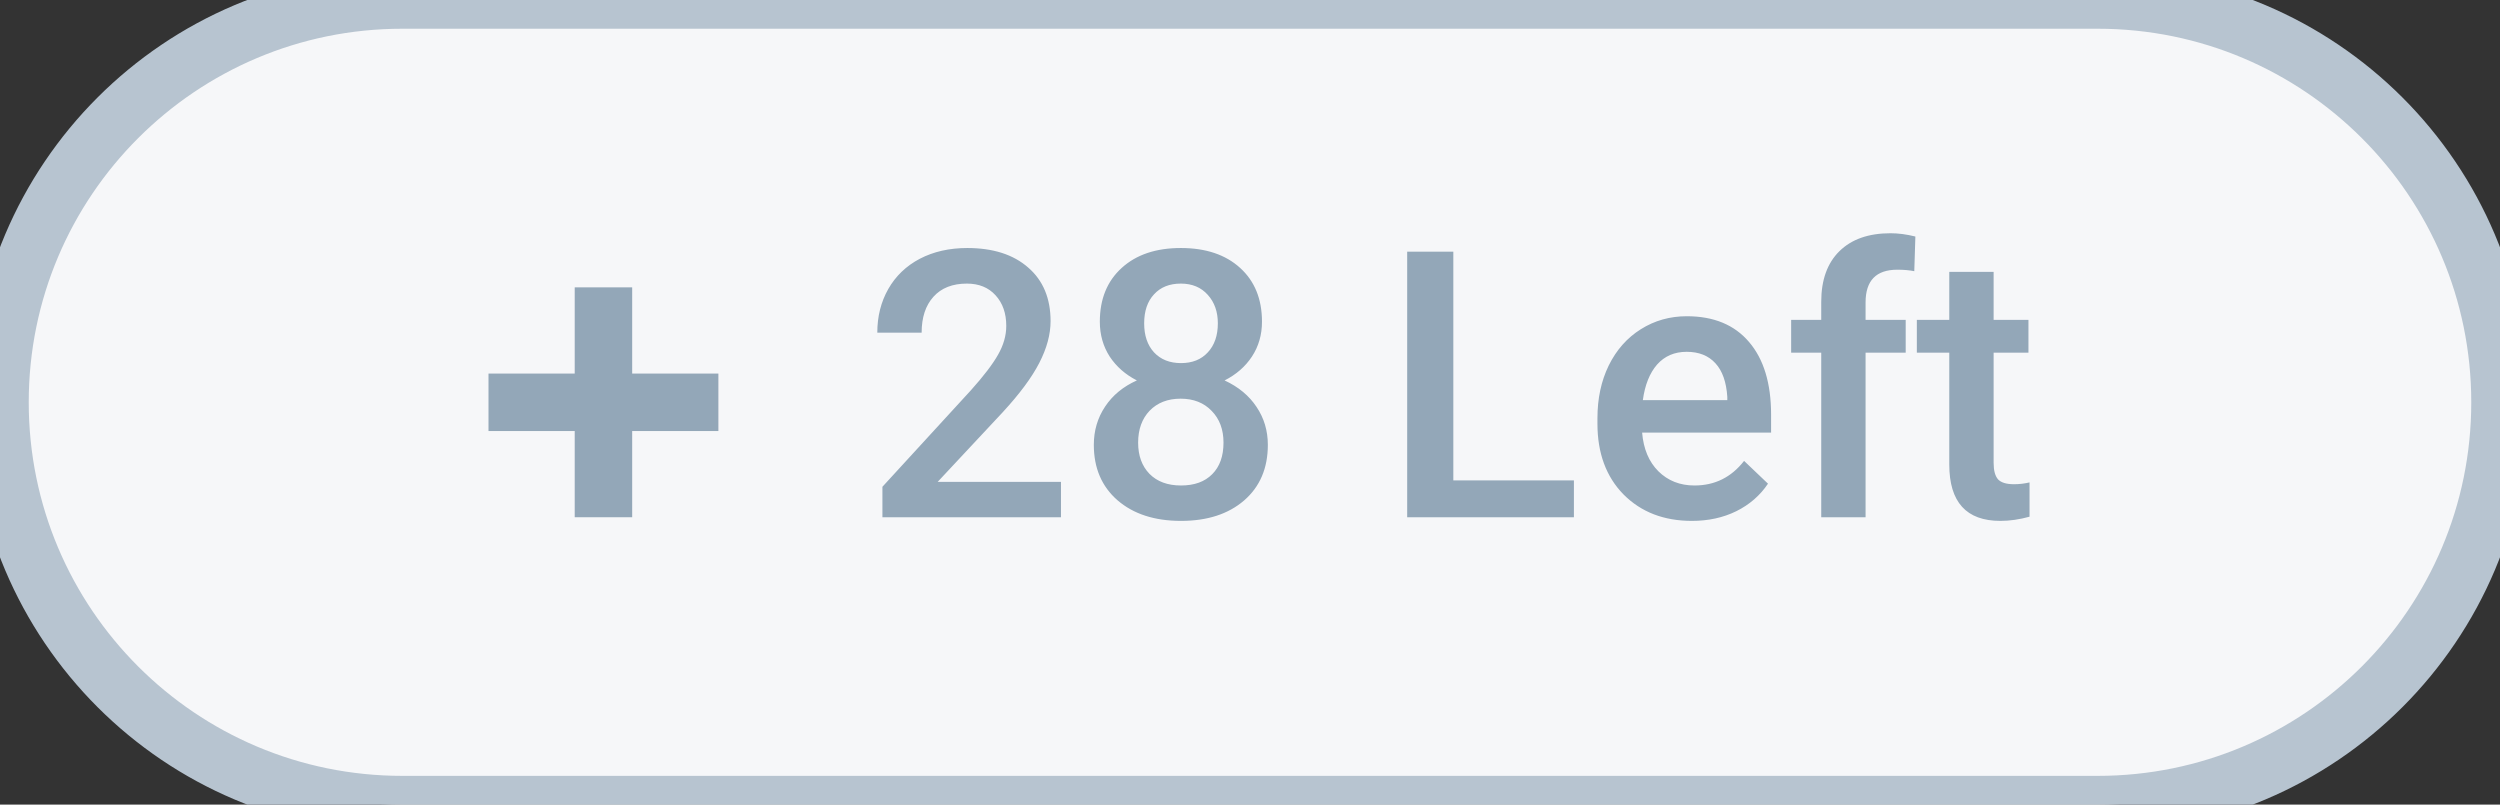 <svg width="87" height="28" viewBox="0 0 87 28" fill="none" xmlns="http://www.w3.org/2000/svg">
<rect x="0" y="0" width="87" height="28" fill="#333333" stroke="none"/>
<path d="M0 14C0 6.268 6.268 0 14 0H73C80.732 0 87 6.268 87 14V14C87 21.732 80.732 28 73 28H14C6.268 28 0 21.732 0 14V14Z" fill="#F6F7F9"/>
<path fill-rule="evenodd" clip-rule="evenodd" d="M22 10H20V13H17V15H20V18H22V15H25V13H22V10Z" fill="#93A7B8"/>
<path d="M36.922 18H30.708V16.94L33.787 13.582C34.231 13.087 34.546 12.674 34.732 12.344C34.923 12.01 35.018 11.676 35.018 11.341C35.018 10.901 34.893 10.546 34.644 10.275C34.398 10.004 34.066 9.869 33.647 9.869C33.148 9.869 32.76 10.021 32.485 10.326C32.21 10.63 32.073 11.047 32.073 11.576H30.53C30.53 11.013 30.657 10.508 30.911 10.059C31.169 9.606 31.535 9.255 32.009 9.005C32.487 8.756 33.038 8.631 33.66 8.631C34.557 8.631 35.264 8.857 35.78 9.31C36.3 9.759 36.56 10.381 36.56 11.176C36.56 11.637 36.429 12.122 36.167 12.63C35.909 13.133 35.484 13.707 34.891 14.35L32.631 16.769H36.922V18ZM43.917 11.195C43.917 11.648 43.801 12.052 43.568 12.408C43.336 12.759 43.018 13.036 42.616 13.239C43.099 13.463 43.469 13.77 43.727 14.16C43.989 14.549 44.121 14.989 44.121 15.48C44.121 16.293 43.846 16.938 43.295 17.416C42.745 17.89 42.013 18.127 41.099 18.127C40.181 18.127 39.444 17.888 38.89 17.41C38.34 16.931 38.065 16.288 38.065 15.48C38.065 14.985 38.196 14.54 38.459 14.147C38.721 13.753 39.089 13.451 39.563 13.239C39.165 13.036 38.85 12.759 38.617 12.408C38.389 12.052 38.274 11.648 38.274 11.195C38.274 10.408 38.528 9.784 39.036 9.323C39.544 8.861 40.23 8.631 41.093 8.631C41.96 8.631 42.648 8.861 43.156 9.323C43.664 9.784 43.917 10.408 43.917 11.195ZM42.578 15.404C42.578 14.947 42.441 14.579 42.166 14.299C41.895 14.016 41.535 13.874 41.086 13.874C40.638 13.874 40.278 14.014 40.007 14.293C39.741 14.572 39.607 14.943 39.607 15.404C39.607 15.857 39.739 16.218 40.001 16.489C40.268 16.76 40.634 16.895 41.099 16.895C41.565 16.895 41.926 16.764 42.185 16.502C42.447 16.24 42.578 15.873 42.578 15.404ZM42.381 11.252C42.381 10.85 42.265 10.52 42.032 10.262C41.8 10 41.486 9.869 41.093 9.869C40.699 9.869 40.388 9.993 40.16 10.243C39.931 10.489 39.817 10.825 39.817 11.252C39.817 11.676 39.931 12.012 40.16 12.262C40.392 12.511 40.706 12.636 41.099 12.636C41.493 12.636 41.804 12.511 42.032 12.262C42.265 12.012 42.381 11.676 42.381 11.252ZM50.576 16.718H54.772V18H48.97V8.758H50.576V16.718ZM58.879 18.127C57.901 18.127 57.108 17.82 56.498 17.206C55.893 16.589 55.591 15.768 55.591 14.744V14.553C55.591 13.868 55.722 13.256 55.984 12.719C56.251 12.177 56.623 11.756 57.102 11.456C57.58 11.155 58.113 11.005 58.701 11.005C59.636 11.005 60.358 11.303 60.866 11.9C61.378 12.497 61.634 13.341 61.634 14.433V15.055H57.146C57.193 15.622 57.381 16.07 57.711 16.4C58.045 16.73 58.464 16.895 58.968 16.895C59.675 16.895 60.25 16.61 60.694 16.039L61.526 16.832C61.251 17.242 60.883 17.562 60.421 17.791C59.964 18.015 59.45 18.127 58.879 18.127ZM58.695 12.243C58.272 12.243 57.929 12.391 57.666 12.687C57.408 12.983 57.243 13.396 57.171 13.925H60.11V13.81C60.077 13.294 59.939 12.905 59.698 12.643C59.456 12.376 59.122 12.243 58.695 12.243ZM63.379 18V12.274H62.332V11.132H63.379V10.503C63.379 9.742 63.591 9.153 64.014 8.739C64.437 8.324 65.03 8.117 65.791 8.117C66.062 8.117 66.35 8.155 66.655 8.231L66.617 9.437C66.447 9.403 66.251 9.386 66.026 9.386C65.29 9.386 64.922 9.765 64.922 10.523V11.132H66.318V12.274H64.922V18H63.379ZM69.378 9.462V11.132H70.59V12.274H69.378V16.108C69.378 16.371 69.429 16.561 69.53 16.68C69.636 16.794 69.822 16.851 70.089 16.851C70.267 16.851 70.447 16.83 70.628 16.788V17.981C70.277 18.078 69.939 18.127 69.613 18.127C68.428 18.127 67.835 17.473 67.835 16.166V12.274H66.706V11.132H67.835V9.462H69.378Z" fill="#93A7B8"/>
<path d="M14 1H73V-1H14V1ZM73 27H14V29H73V27ZM14 27C6.82 27 1 21.18 1 14H-1C-1 22.284 5.716 29 14 29V27ZM86 14C86 21.18 80.18 27 73 27V29C81.284 29 88 22.284 88 14H86ZM73 1C80.18 1 86 6.82 86 14H88C88 5.716 81.284 -1 73 -1V1ZM14 -1C5.716 -1 -1 5.716 -1 14H1C1 6.82 6.82 1 14 1V-1Z" fill="#B7C4D0"/>
</svg>
